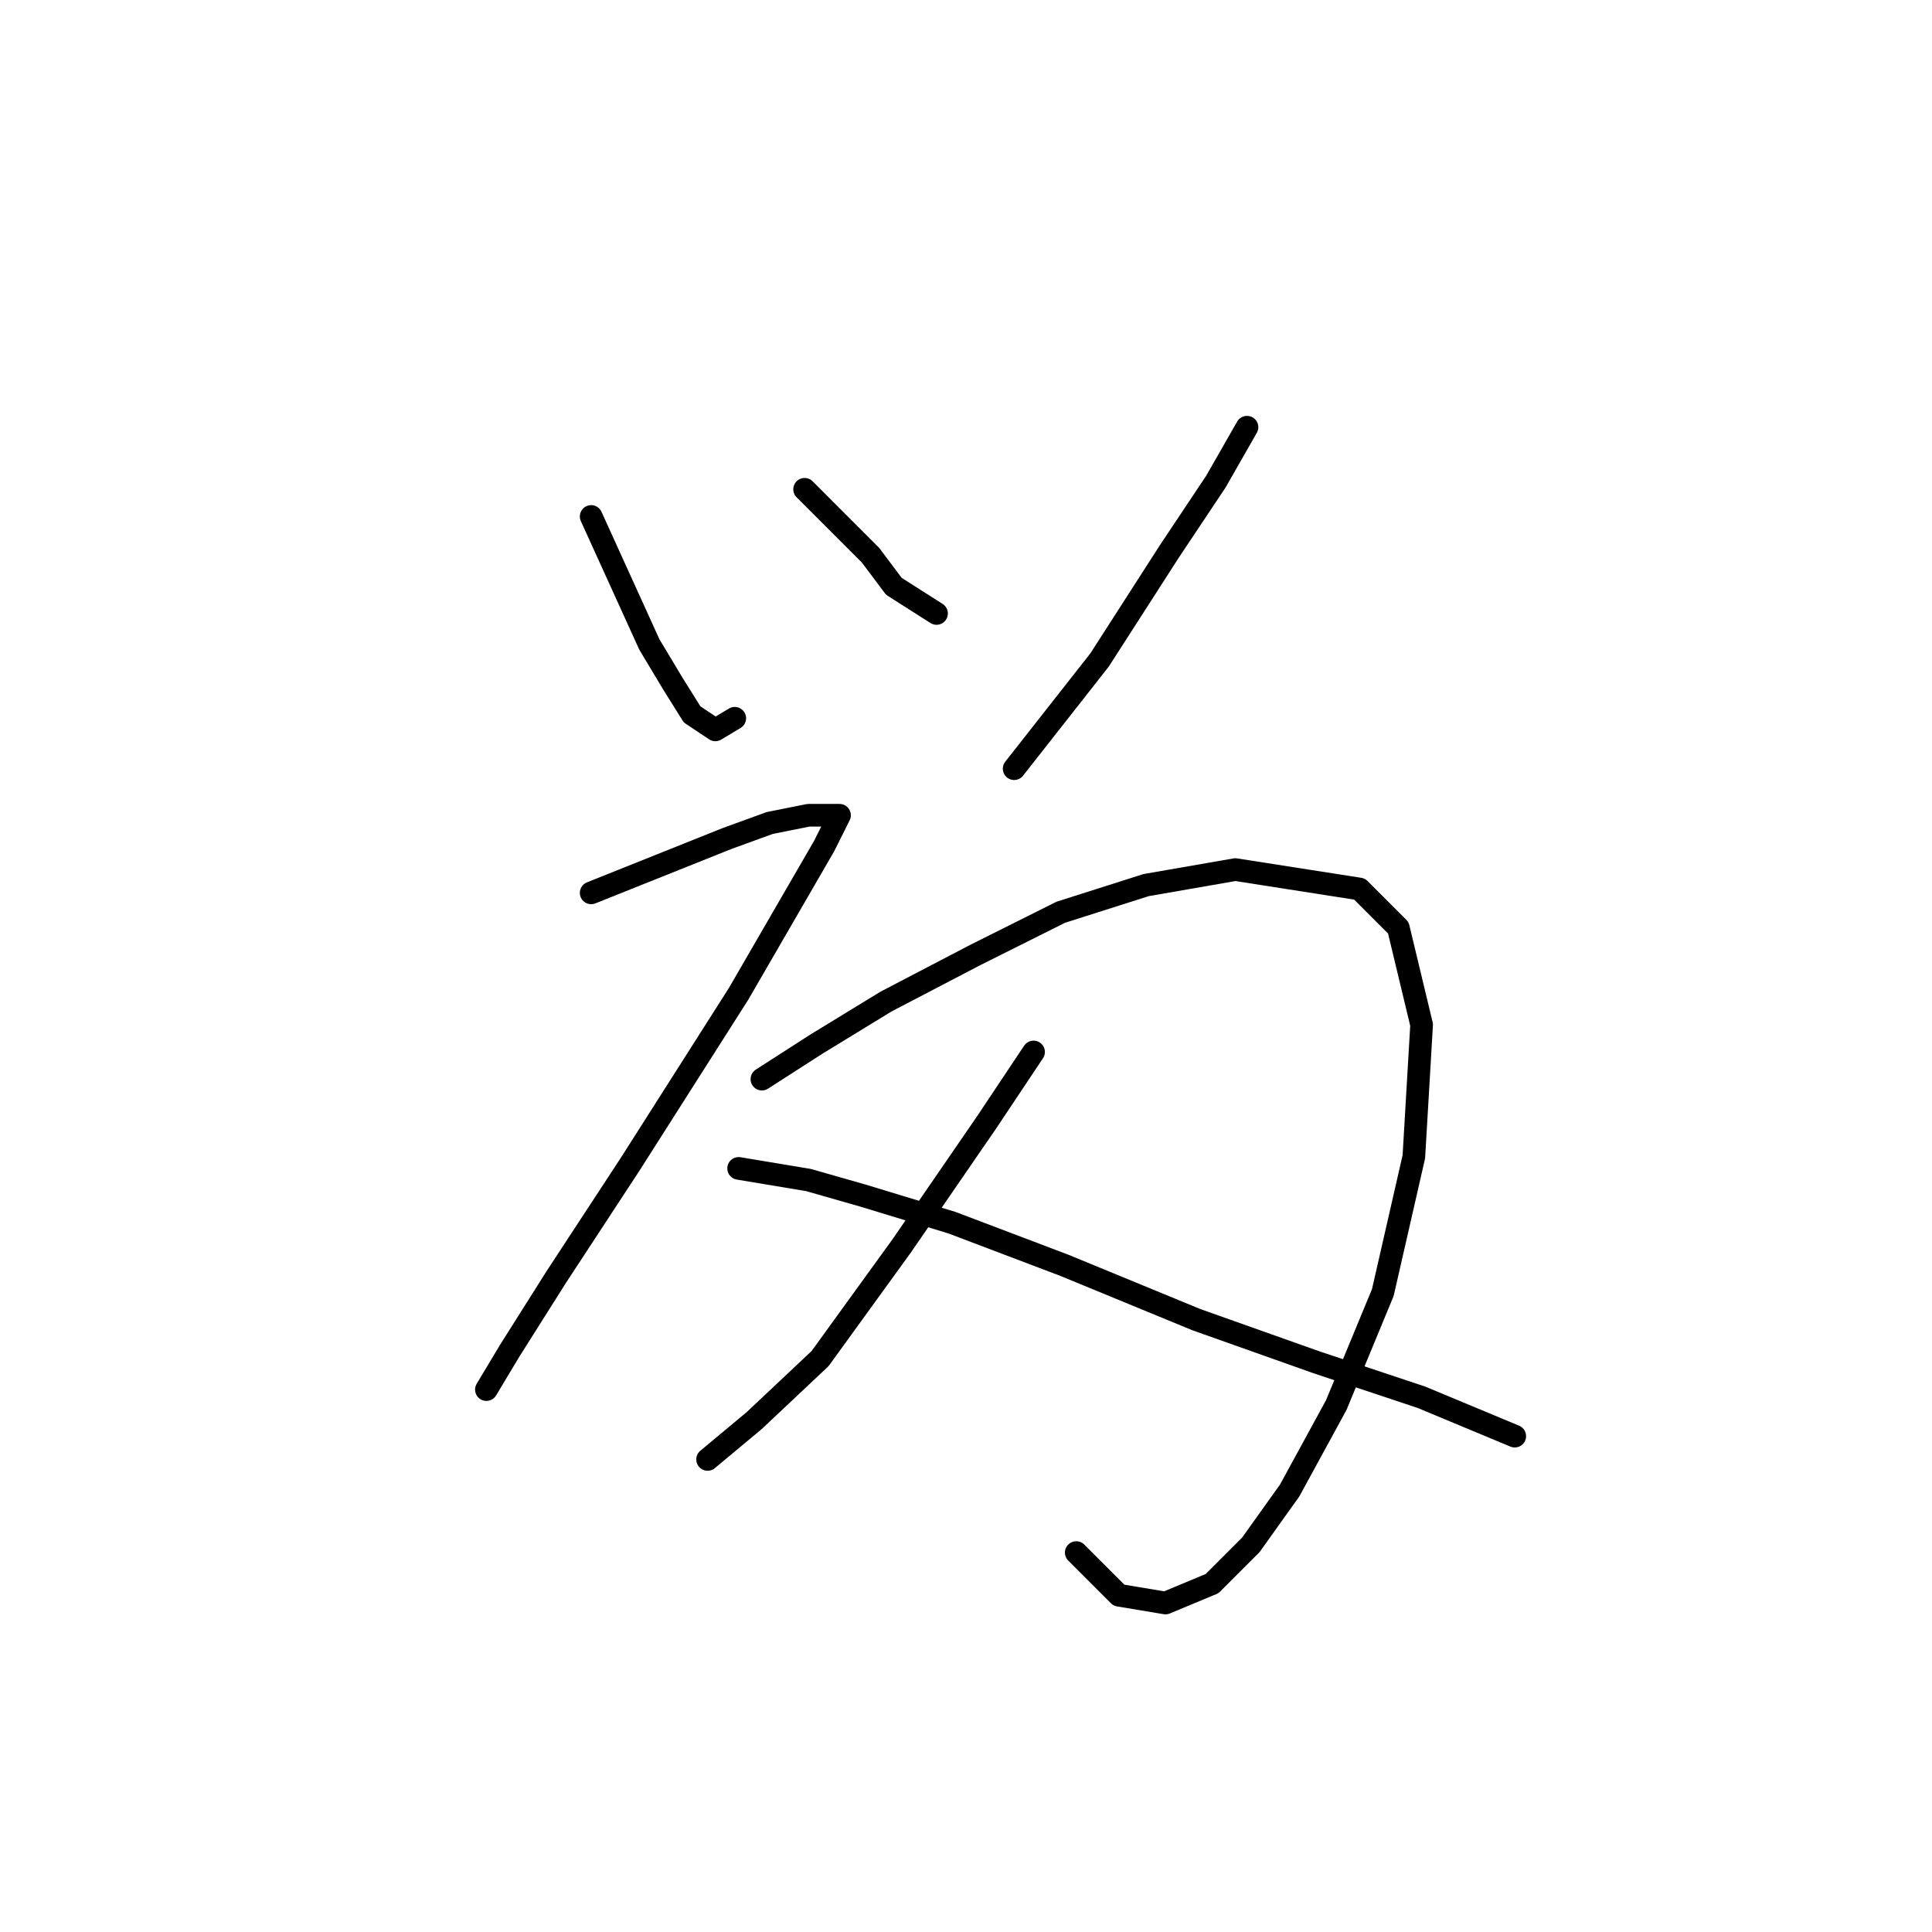 <?xml version="1.0" standalone="no"?>
    <svg width="256" height="256" xmlns="http://www.w3.org/2000/svg" version="1.1">
    <polyline stroke="black" stroke-width="3" stroke-linecap="round" fill="transparent" stroke-linejoin="round" points="78.333 68.433 83.475 79.745 86.046 85.401 89.131 90.543 91.702 94.657 94.788 96.713 97.359 95.171 97.359 95.171 " />
        <polyline stroke="black" stroke-width="3" stroke-linecap="round" fill="transparent" stroke-linejoin="round" points="106.614 64.833 115.355 73.575 118.441 77.688 124.097 81.288 124.097 81.288 " />
        <polyline stroke="black" stroke-width="3" stroke-linecap="round" fill="transparent" stroke-linejoin="round" points="165.233 56.606 161.119 63.805 154.949 73.06 145.693 87.458 134.381 101.855 134.381 101.855 " />
        <polyline stroke="black" stroke-width="3" stroke-linecap="round" fill="transparent" stroke-linejoin="round" points="78.333 118.31 86.046 115.225 91.188 113.168 96.33 111.111 101.986 109.054 107.128 108.026 110.214 108.026 111.242 108.026 109.185 112.139 97.873 131.679 83.475 154.304 73.705 169.215 67.535 178.985 64.45 184.127 64.45 184.127 " />
        <polyline stroke="black" stroke-width="3" stroke-linecap="round" fill="transparent" stroke-linejoin="round" points="100.958 142.991 108.157 138.363 117.412 132.707 129.239 126.537 140.551 120.881 151.863 117.281 163.69 115.225 180.144 117.796 185.286 122.938 188.371 135.792 187.343 153.275 183.229 171.272 177.059 186.184 170.889 197.496 165.747 204.695 160.605 209.837 154.434 212.408 148.264 211.379 142.608 205.723 142.608 205.723 " />
        <polyline stroke="black" stroke-width="3" stroke-linecap="round" fill="transparent" stroke-linejoin="round" points="136.952 139.392 130.781 148.647 119.469 165.102 108.671 180.013 99.93 188.241 93.759 193.383 93.759 193.383 " />
        <polyline stroke="black" stroke-width="3" stroke-linecap="round" fill="transparent" stroke-linejoin="round" points="97.873 154.818 107.128 156.36 114.327 158.417 126.154 162.017 141.065 167.673 158.548 174.871 174.488 180.528 188.371 185.155 200.712 190.297 200.712 190.297 " />
        </svg>